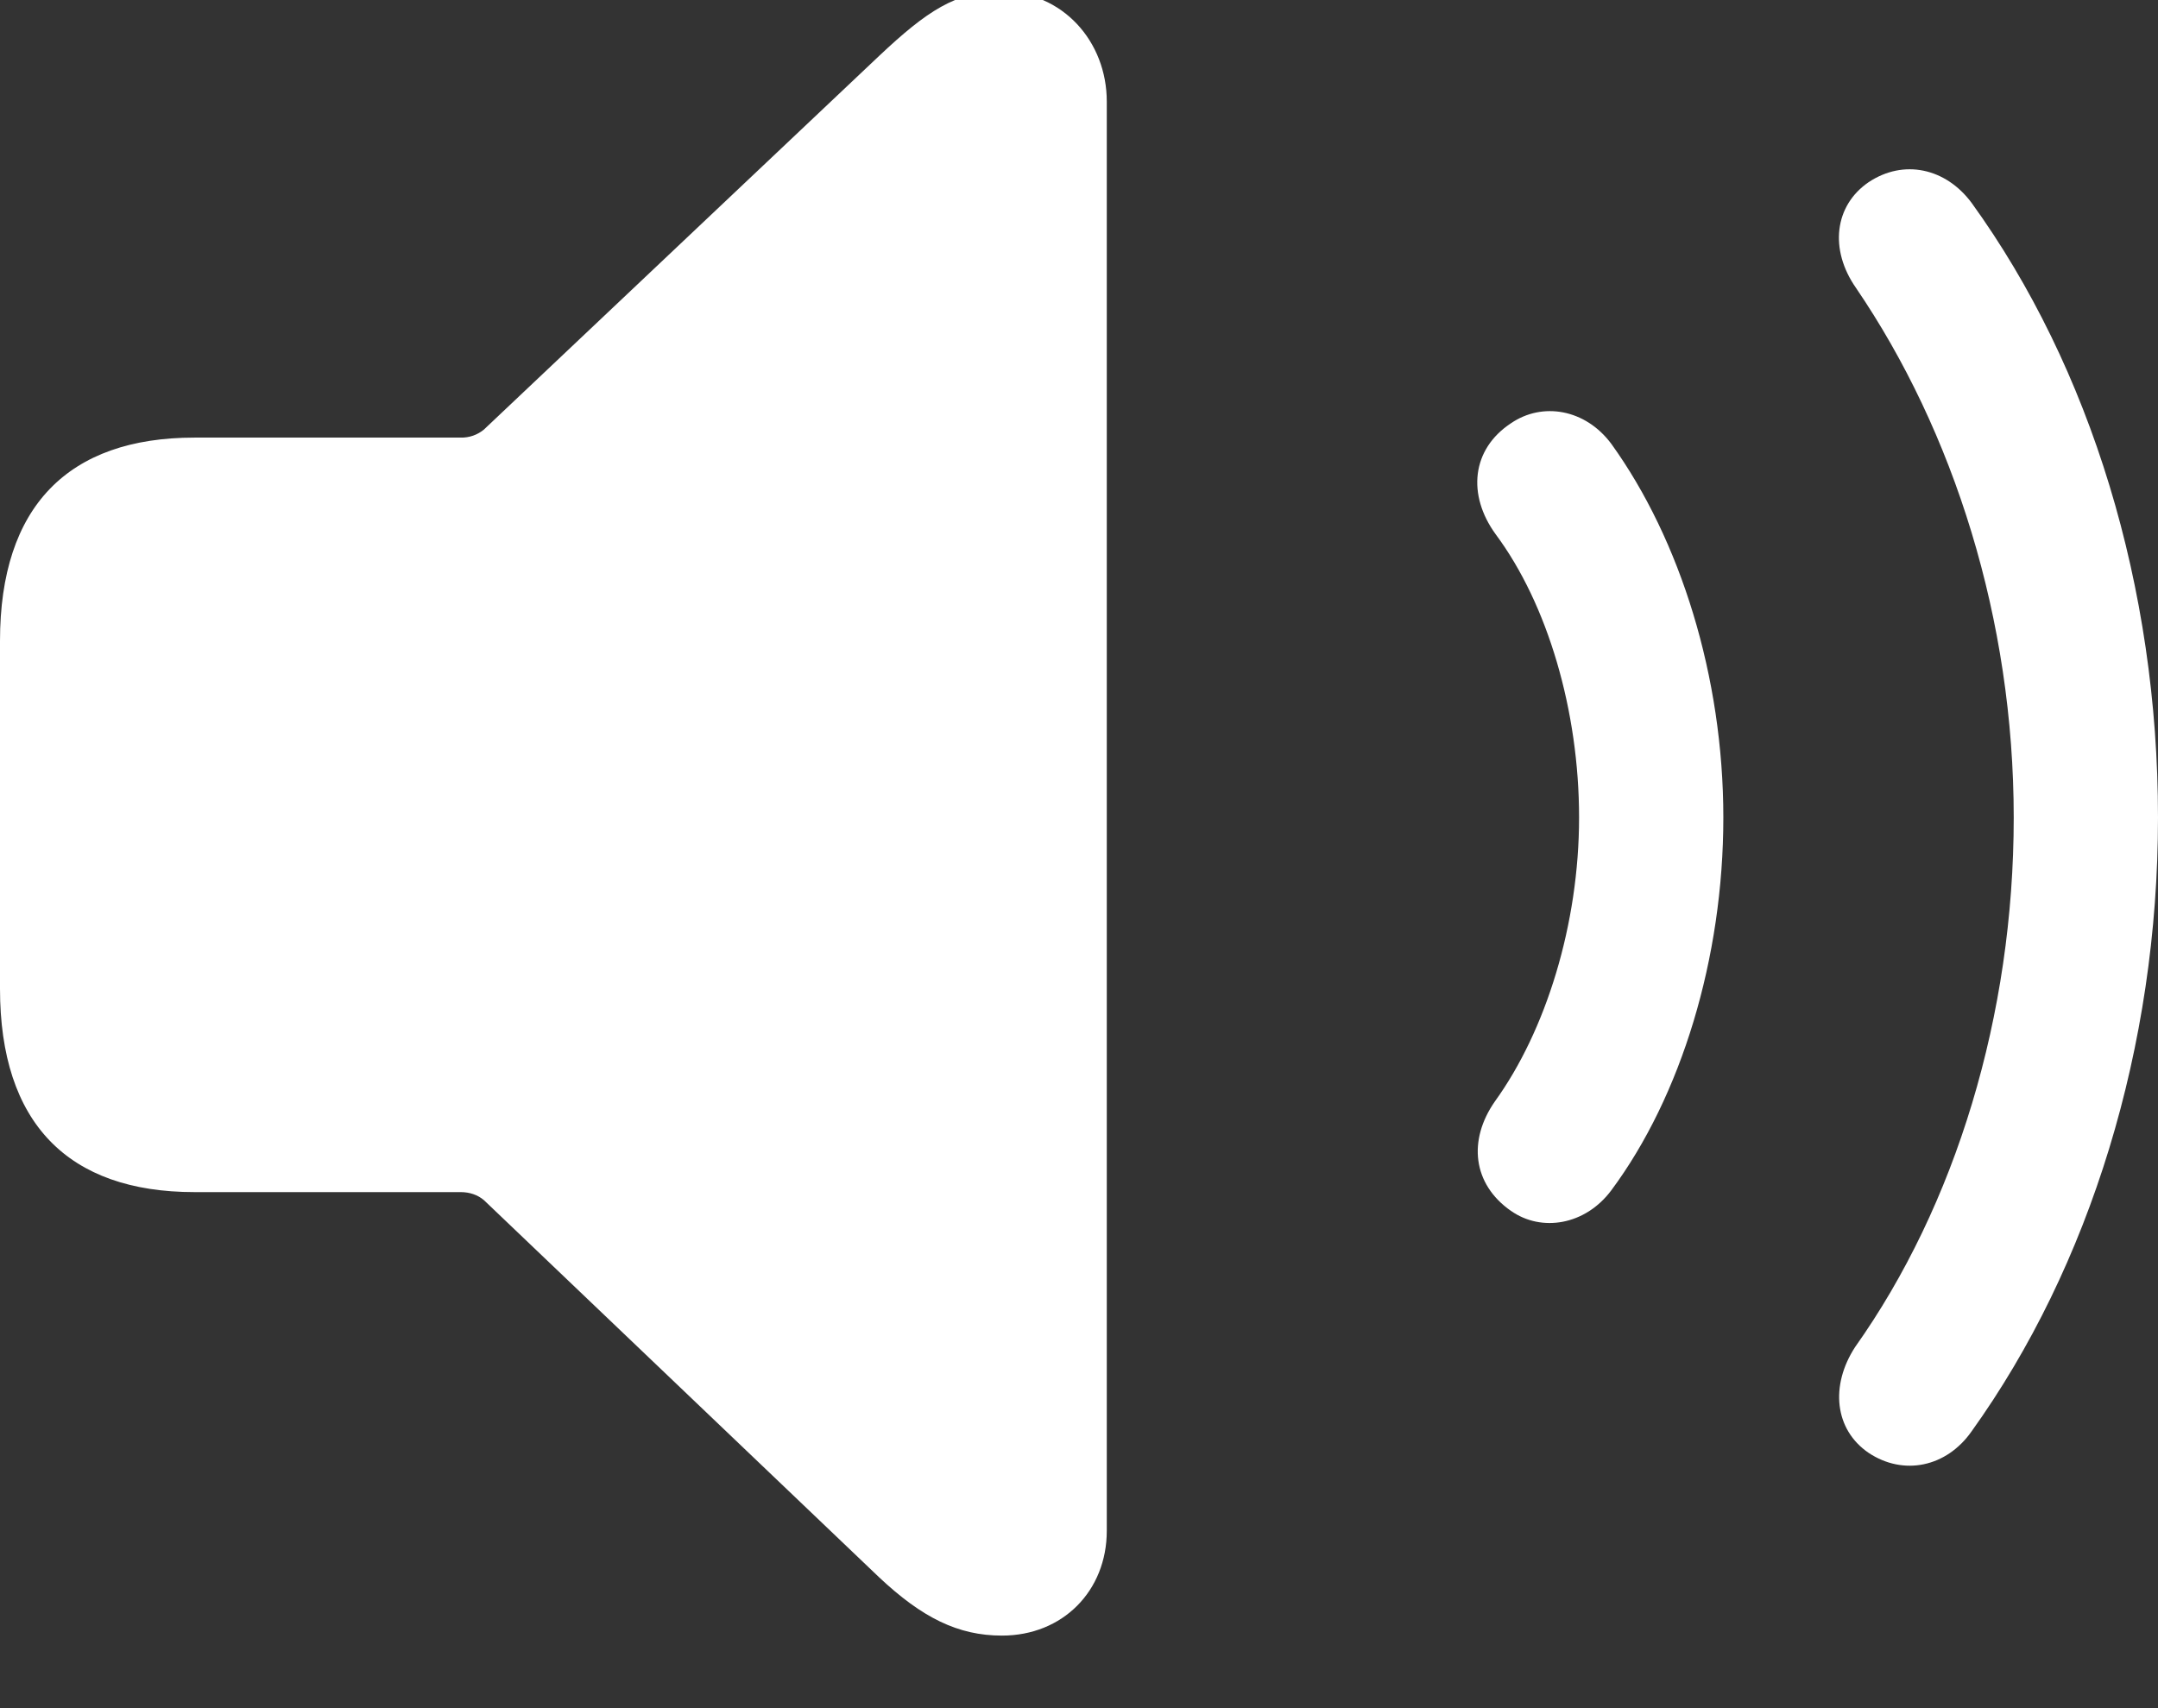 <svg width="48" height="38" viewBox="0 0 48 38" fill="none" xmlns="http://www.w3.org/2000/svg" xmlns:xlink="http://www.w3.org/1999/xlink">
<rect x="0" y="0" width="48" height="38" fill="#333333" stroke="none"/>
<path d="M22.286,36.386C23.641,36.386 24.618,35.389 24.618,34.054L24.618,2.26C24.618,0.925 23.641,-0.191 22.246,-0.191C21.269,-0.191 20.612,0.247 19.555,1.243L10.764,9.556C10.619,9.676 10.435,9.74 10.246,9.735L4.325,9.735C1.515,9.735 0,11.269 0,14.26L0,21.994C0,24.985 1.515,26.52 4.326,26.52L10.246,26.52C10.445,26.52 10.624,26.58 10.764,26.699L19.555,35.09C20.511,35.988 21.309,36.386 22.286,36.386ZM41.562,32.32C42.339,32.838 43.296,32.639 43.854,31.842C46.485,28.173 48,23.29 48,18.187C48,13.064 46.505,8.18 43.854,4.513C43.276,3.735 42.339,3.535 41.562,4.054C40.804,4.573 40.684,5.549 41.283,6.406C43.455,9.595 44.791,13.782 44.791,18.187C44.791,22.592 43.495,26.818 41.262,29.968C40.705,30.825 40.804,31.802 41.562,32.32ZM33.608,26.937C34.286,27.416 35.262,27.257 35.841,26.479C37.395,24.386 38.332,21.316 38.332,18.187C38.332,15.058 37.376,12.007 35.841,9.875C35.263,9.097 34.306,8.938 33.608,9.416C32.731,9.994 32.631,11.011 33.269,11.887C34.425,13.442 35.123,15.815 35.123,18.187C35.123,20.559 34.386,22.931 33.249,24.505C32.651,25.363 32.751,26.34 33.608,26.938Z" fill="#FFFFFF"/>
</svg>
